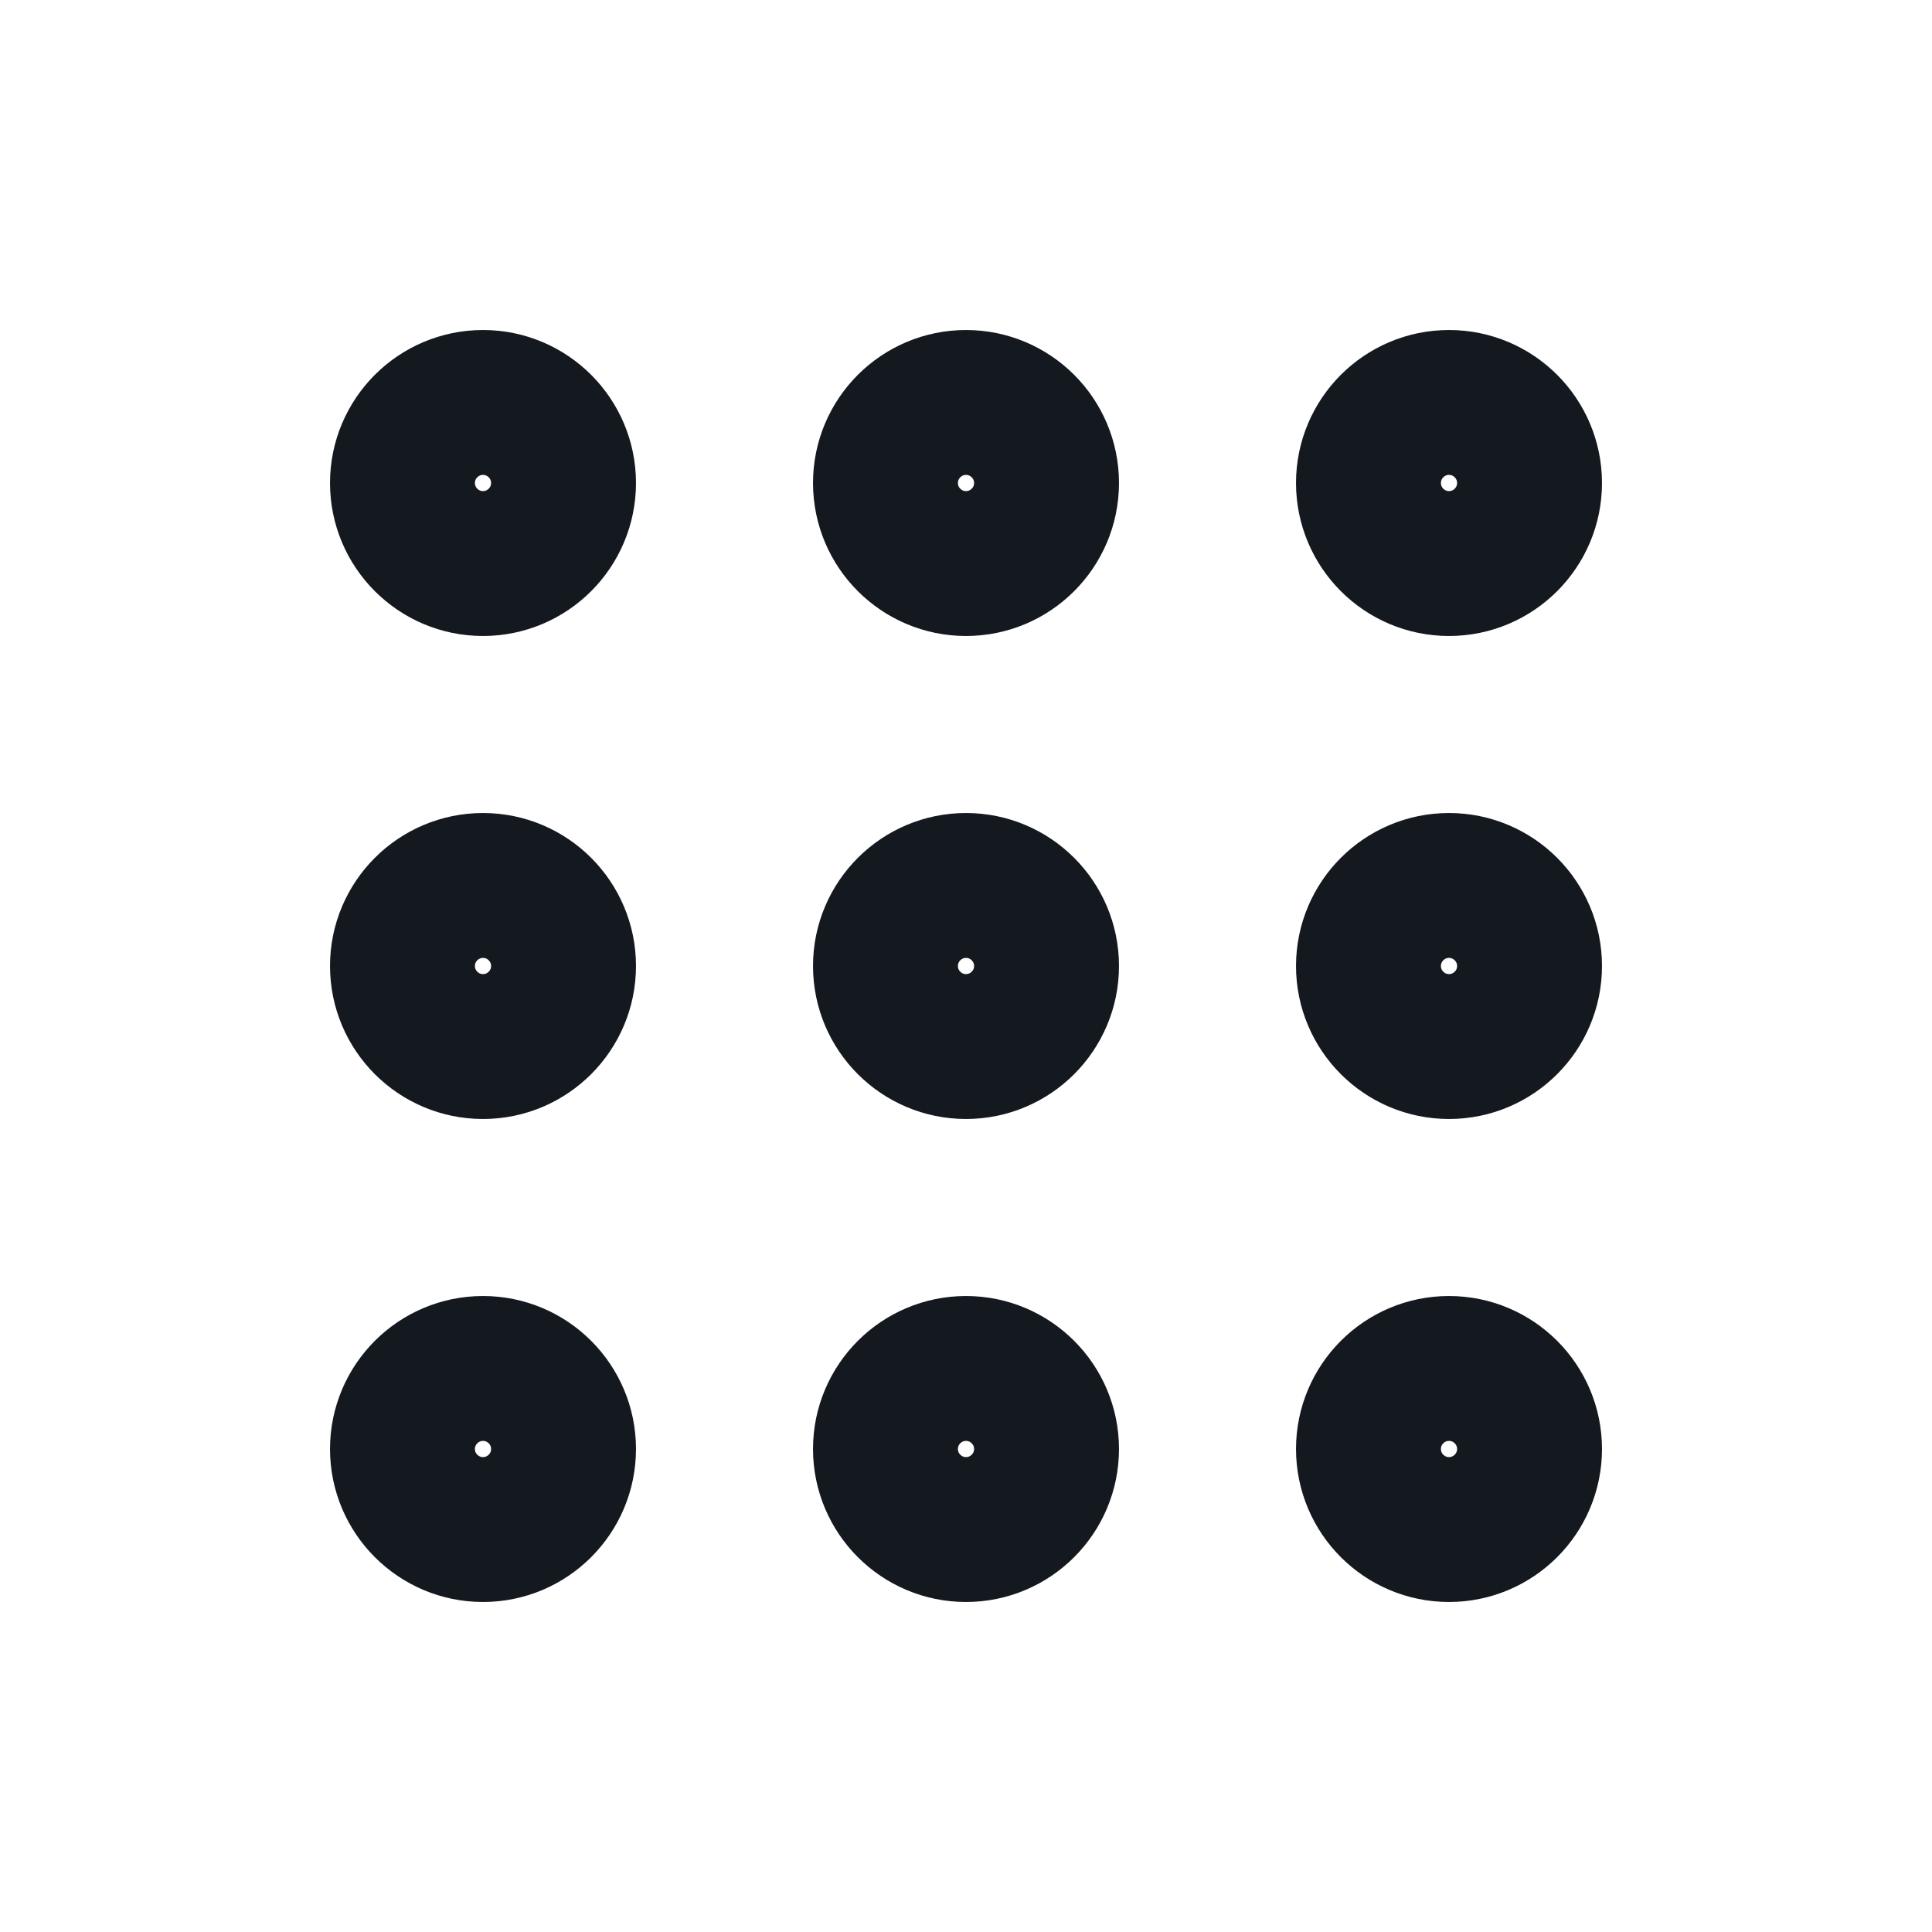 <svg width="16" height="16" viewBox="0 0 16 16" fill="none" xmlns="http://www.w3.org/2000/svg">
<path d="M11.333 12C11.333 11.632 11.632 11.333 12 11.333C12.368 11.333 12.667 11.632 12.667 12C12.667 12.368 12.368 12.667 12 12.667C11.632 12.667 11.333 12.368 11.333 12Z" stroke="#14181F" stroke-width="1.2" stroke-linecap="round" stroke-linejoin="round"/>
<path d="M7.333 12C7.333 11.632 7.632 11.333 8 11.333C8.368 11.333 8.667 11.632 8.667 12C8.667 12.368 8.368 12.667 8 12.667C7.632 12.667 7.333 12.368 7.333 12Z" stroke="#14181F" stroke-width="1.2" stroke-linecap="round" stroke-linejoin="round"/>
<path d="M3.333 12C3.333 11.632 3.632 11.333 4 11.333C4.368 11.333 4.667 11.632 4.667 12C4.667 12.368 4.368 12.667 4 12.667C3.632 12.667 3.333 12.368 3.333 12Z" stroke="#14181F" stroke-width="1.2" stroke-linecap="round" stroke-linejoin="round"/>
<path d="M11.333 8C11.333 7.632 11.632 7.333 12 7.333C12.368 7.333 12.667 7.632 12.667 8C12.667 8.368 12.368 8.667 12 8.667C11.632 8.667 11.333 8.368 11.333 8Z" stroke="#14181F" stroke-width="1.2" stroke-linecap="round" stroke-linejoin="round"/>
<path d="M7.333 8C7.333 7.632 7.632 7.333 8 7.333C8.368 7.333 8.667 7.632 8.667 8C8.667 8.368 8.368 8.667 8 8.667C7.632 8.667 7.333 8.368 7.333 8Z" stroke="#14181F" stroke-width="1.2" stroke-linecap="round" stroke-linejoin="round"/>
<path d="M3.333 8C3.333 7.632 3.632 7.333 4 7.333C4.368 7.333 4.667 7.632 4.667 8C4.667 8.368 4.368 8.667 4 8.667C3.632 8.667 3.333 8.368 3.333 8Z" stroke="#14181F" stroke-width="1.2" stroke-linecap="round" stroke-linejoin="round"/>
<path d="M11.333 4C11.333 3.632 11.632 3.333 12 3.333C12.368 3.333 12.667 3.632 12.667 4C12.667 4.368 12.368 4.667 12 4.667C11.632 4.667 11.333 4.368 11.333 4Z" stroke="#14181F" stroke-width="1.2" stroke-linecap="round" stroke-linejoin="round"/>
<path d="M7.333 4C7.333 3.632 7.632 3.333 8 3.333C8.368 3.333 8.667 3.632 8.667 4C8.667 4.368 8.368 4.667 8 4.667C7.632 4.667 7.333 4.368 7.333 4Z" stroke="#14181F" stroke-width="1.2" stroke-linecap="round" stroke-linejoin="round"/>
<path d="M3.333 4C3.333 3.632 3.632 3.333 4 3.333C4.368 3.333 4.667 3.632 4.667 4C4.667 4.368 4.368 4.667 4 4.667C3.632 4.667 3.333 4.368 3.333 4Z" stroke="#14181F" stroke-width="1.2" stroke-linecap="round" stroke-linejoin="round"/>
</svg>
